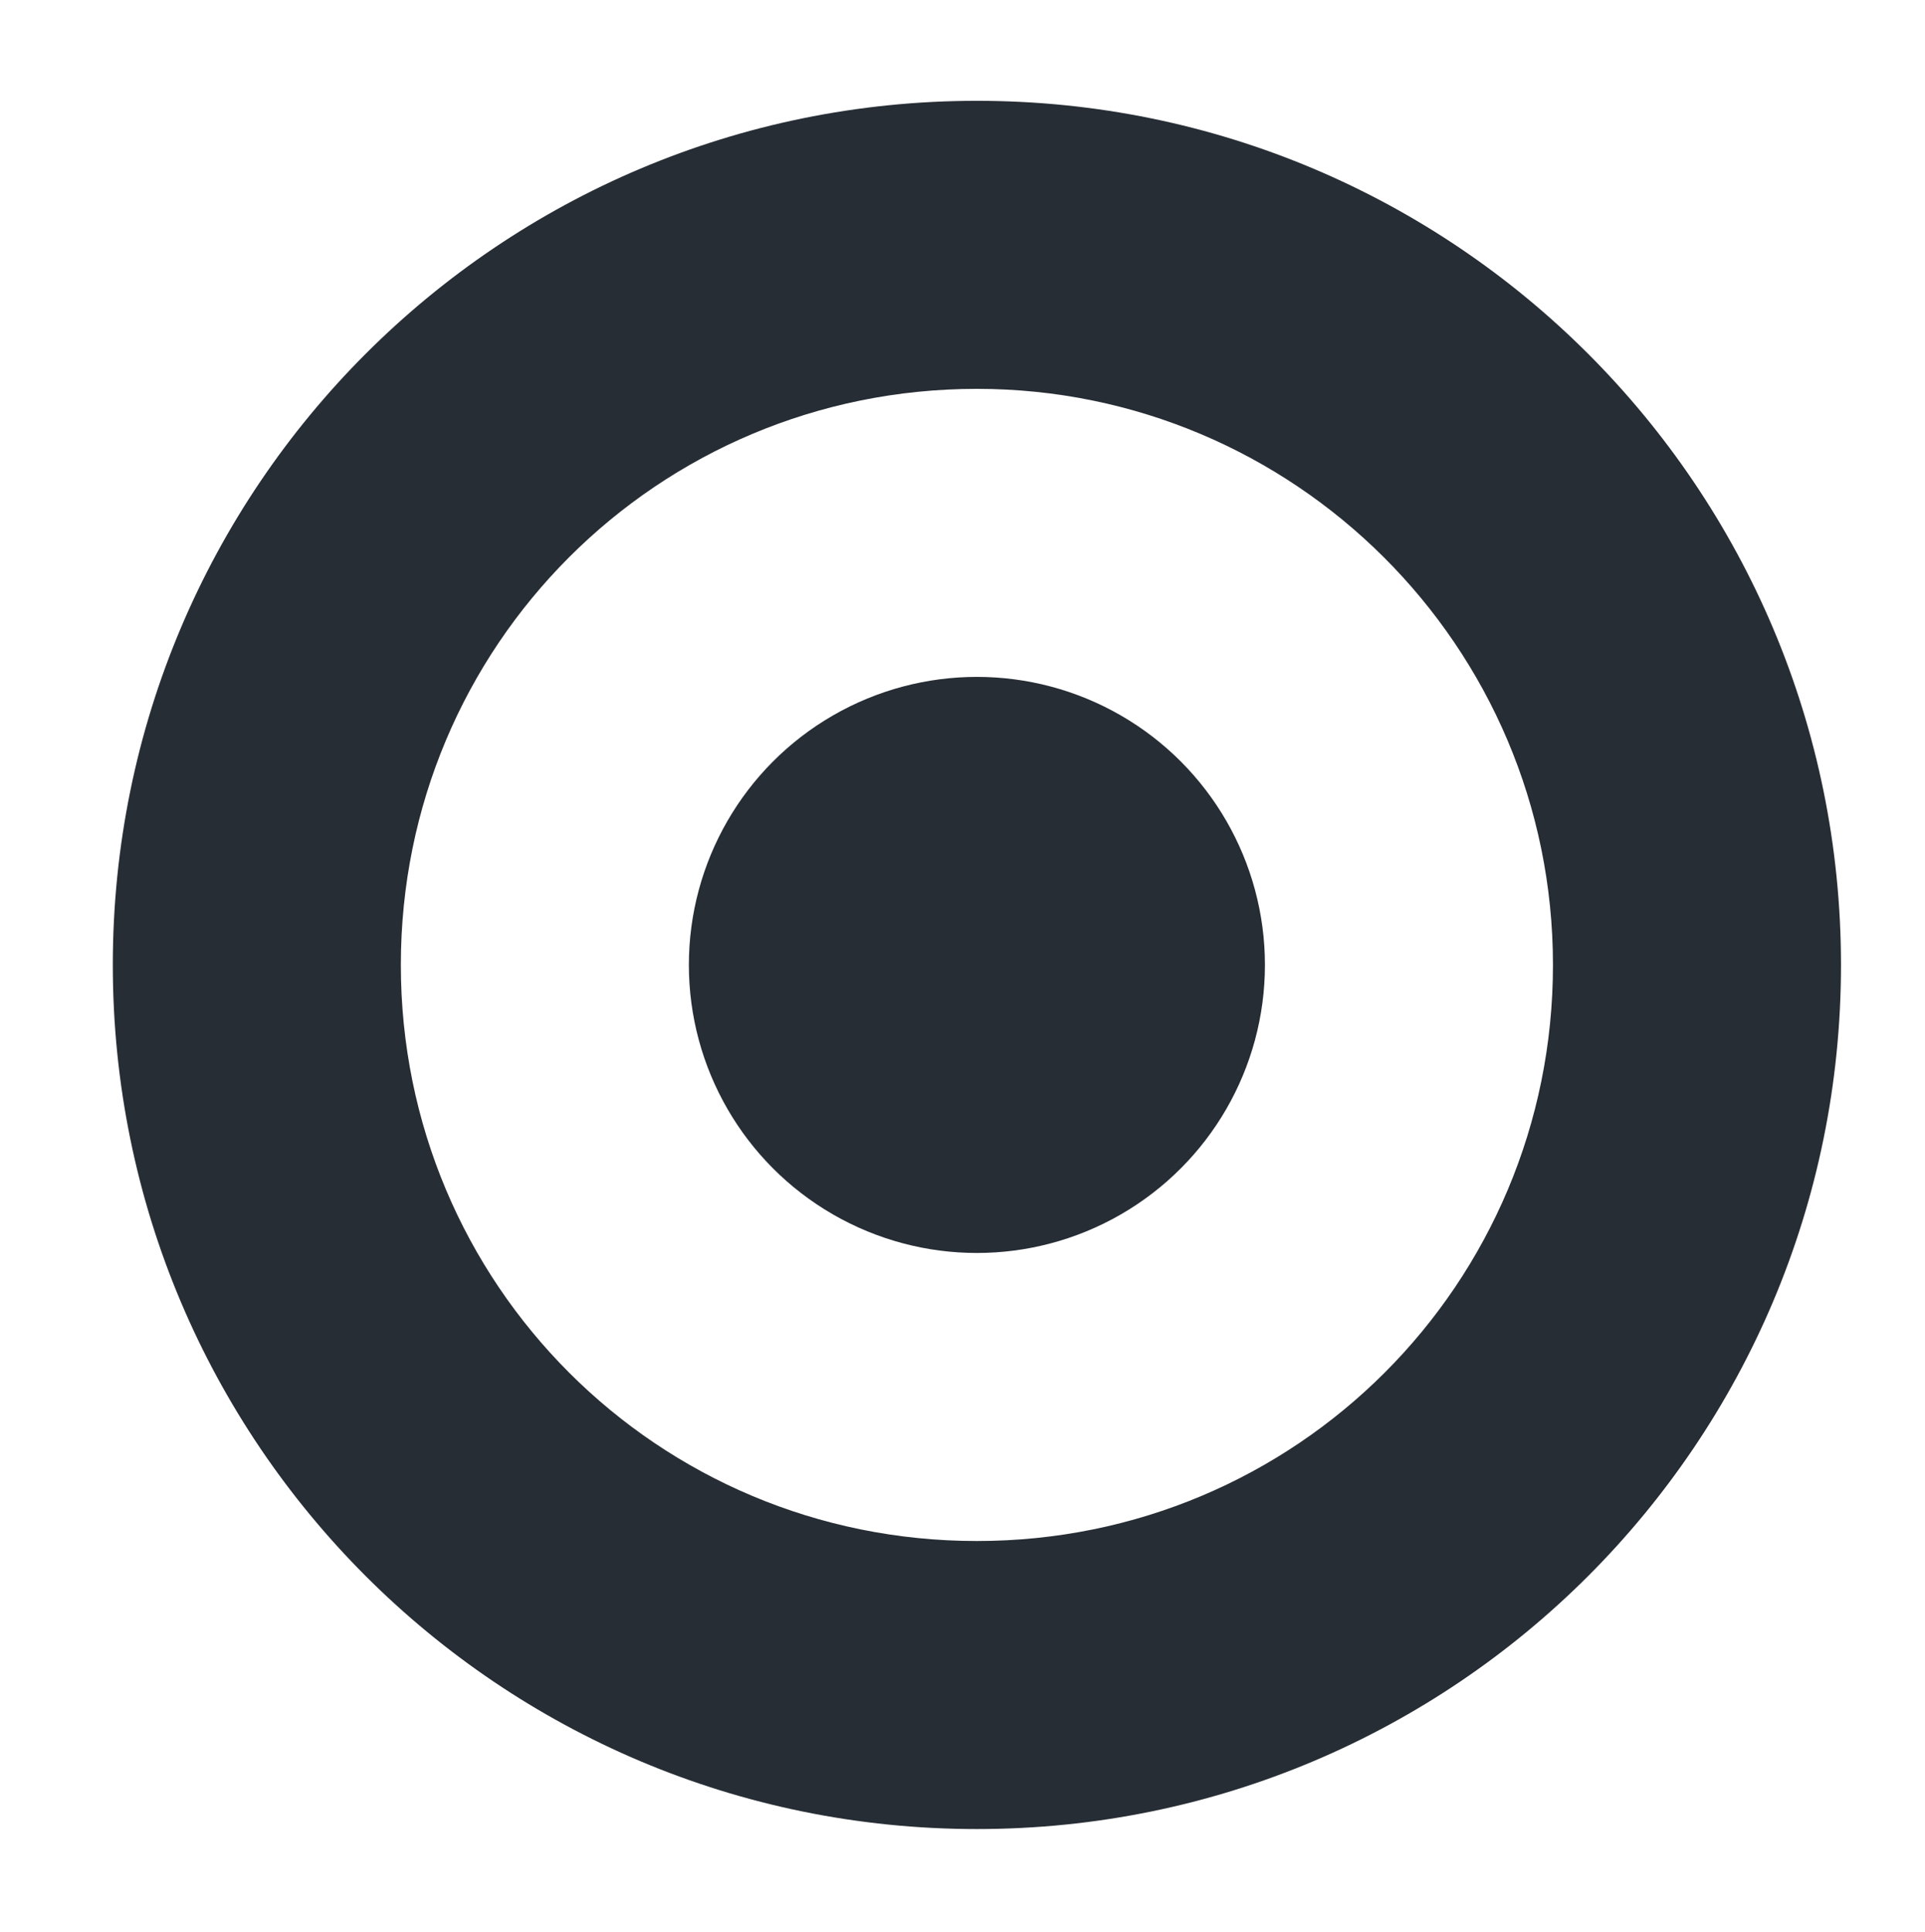 <?xml version="1.0" encoding="utf-8"?>
<!-- Generator: Adobe Illustrator 25.1.0, SVG Export Plug-In . SVG Version: 6.00 Build 0)  -->
<svg version="1.1" id="Layer_1" xmlns="http://www.w3.org/2000/svg" xmlns:xlink="http://www.w3.org/1999/xlink" x="0px" y="0px"
	 viewBox="0 0 80.2 80.5" style="enable-background:new 0 0 80.2 80.5;" xml:space="preserve">
<style type="text/css">
	.st0{fill:#272D35;}
</style>
<path id="XMLID_70_" class="st0" d="M76.7,40.2c0,19.9-16.1,36-36,36s-36-16.1-36-36s16.1-36,36-36S76.7,20.3,76.7,40.2z M40.7,16.2
	c-13.3,0-24,10.7-24,24s10.7,24,24,24s24-10.7,24-24S53.9,16.2,40.7,16.2z"/>
<circle id="XMLID_75_" class="st0" cx="40.7" cy="40.2" r="12"/>
</svg>
